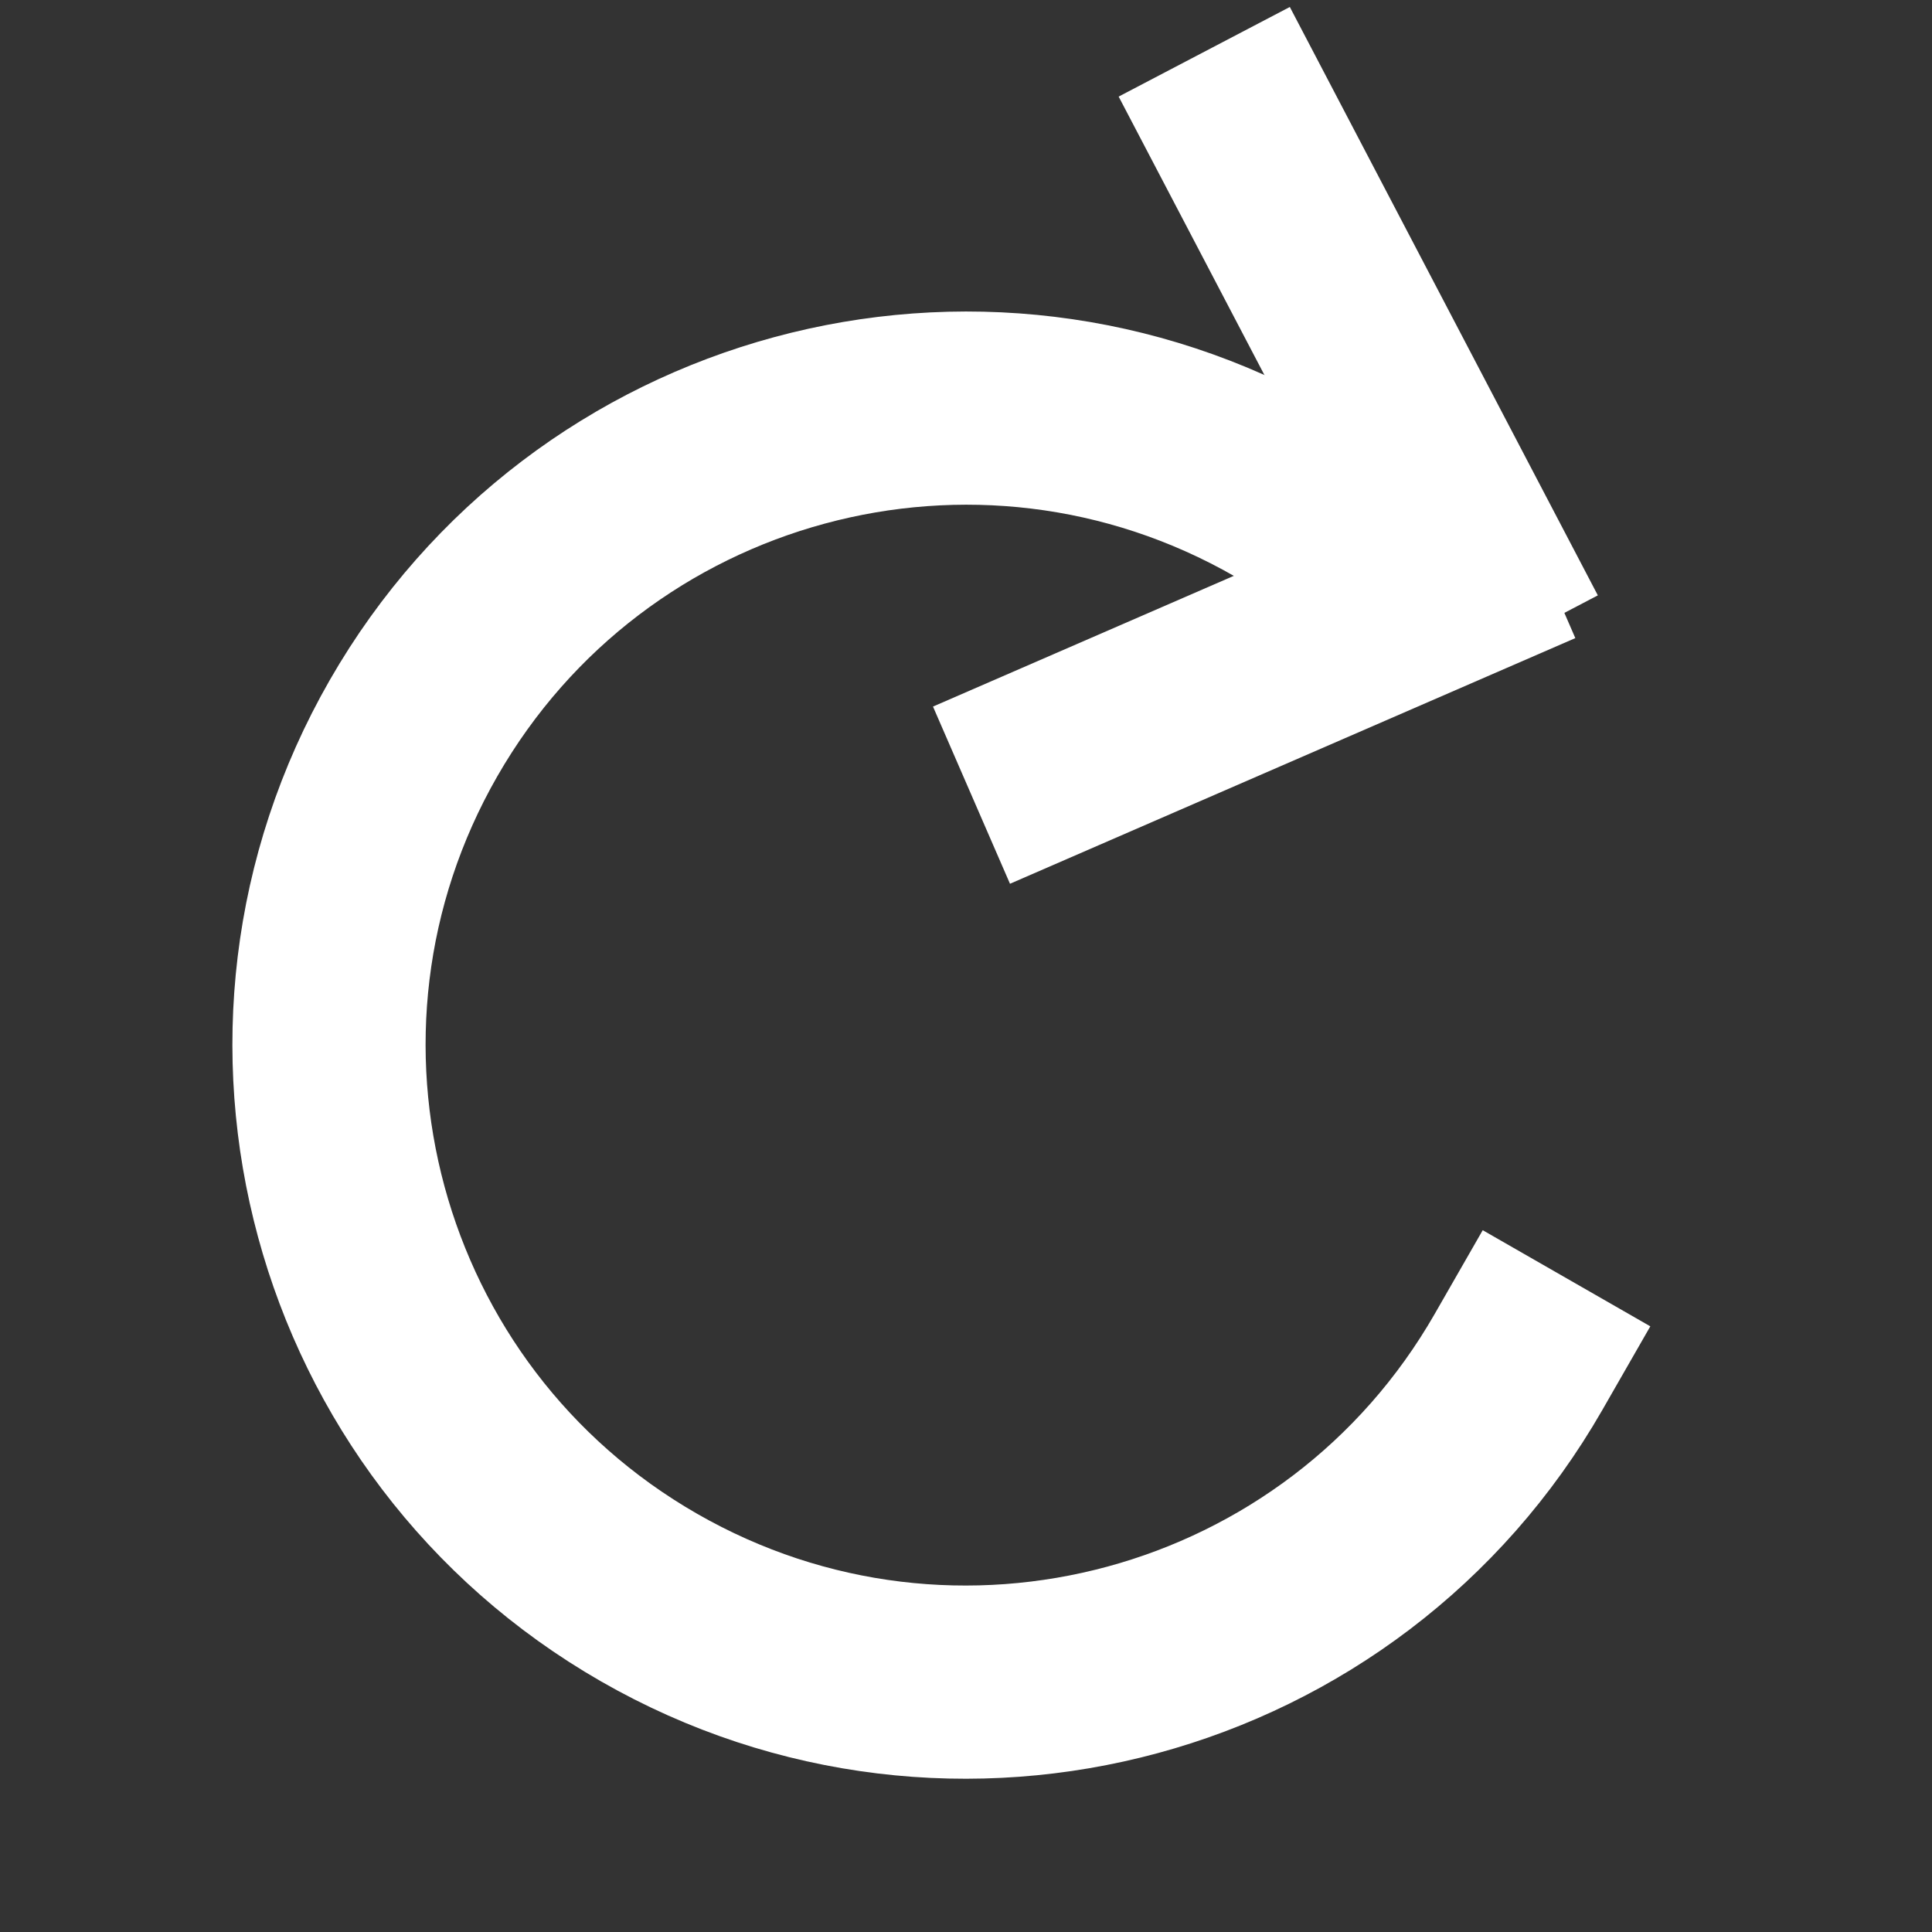 <svg width="20" height="20" viewBox="0 0 20 20" fill="none" xmlns="http://www.w3.org/2000/svg">
<rect x="0" y="0" width="20" height="20" fill="#333333" stroke="none"/>
<line x1="10.974" y1="7.833" x2="14.992" y2="6.087" stroke="white" stroke-width="2" stroke-linecap="square"/>
<line x1="12.93" y1="1.422" x2="15.191" y2="5.741" stroke="white" stroke-width="2" stroke-linecap="square"/>
<path d="M15.719 14.1C13.907 17.259 9.878 18.35 6.719 16.538C3.561 14.726 2.469 10.697 4.281 7.538C6.093 4.38 10.123 3.288 13.281 5.1" stroke="white" stroke-width="2" stroke-linecap="square"/>
</svg>
